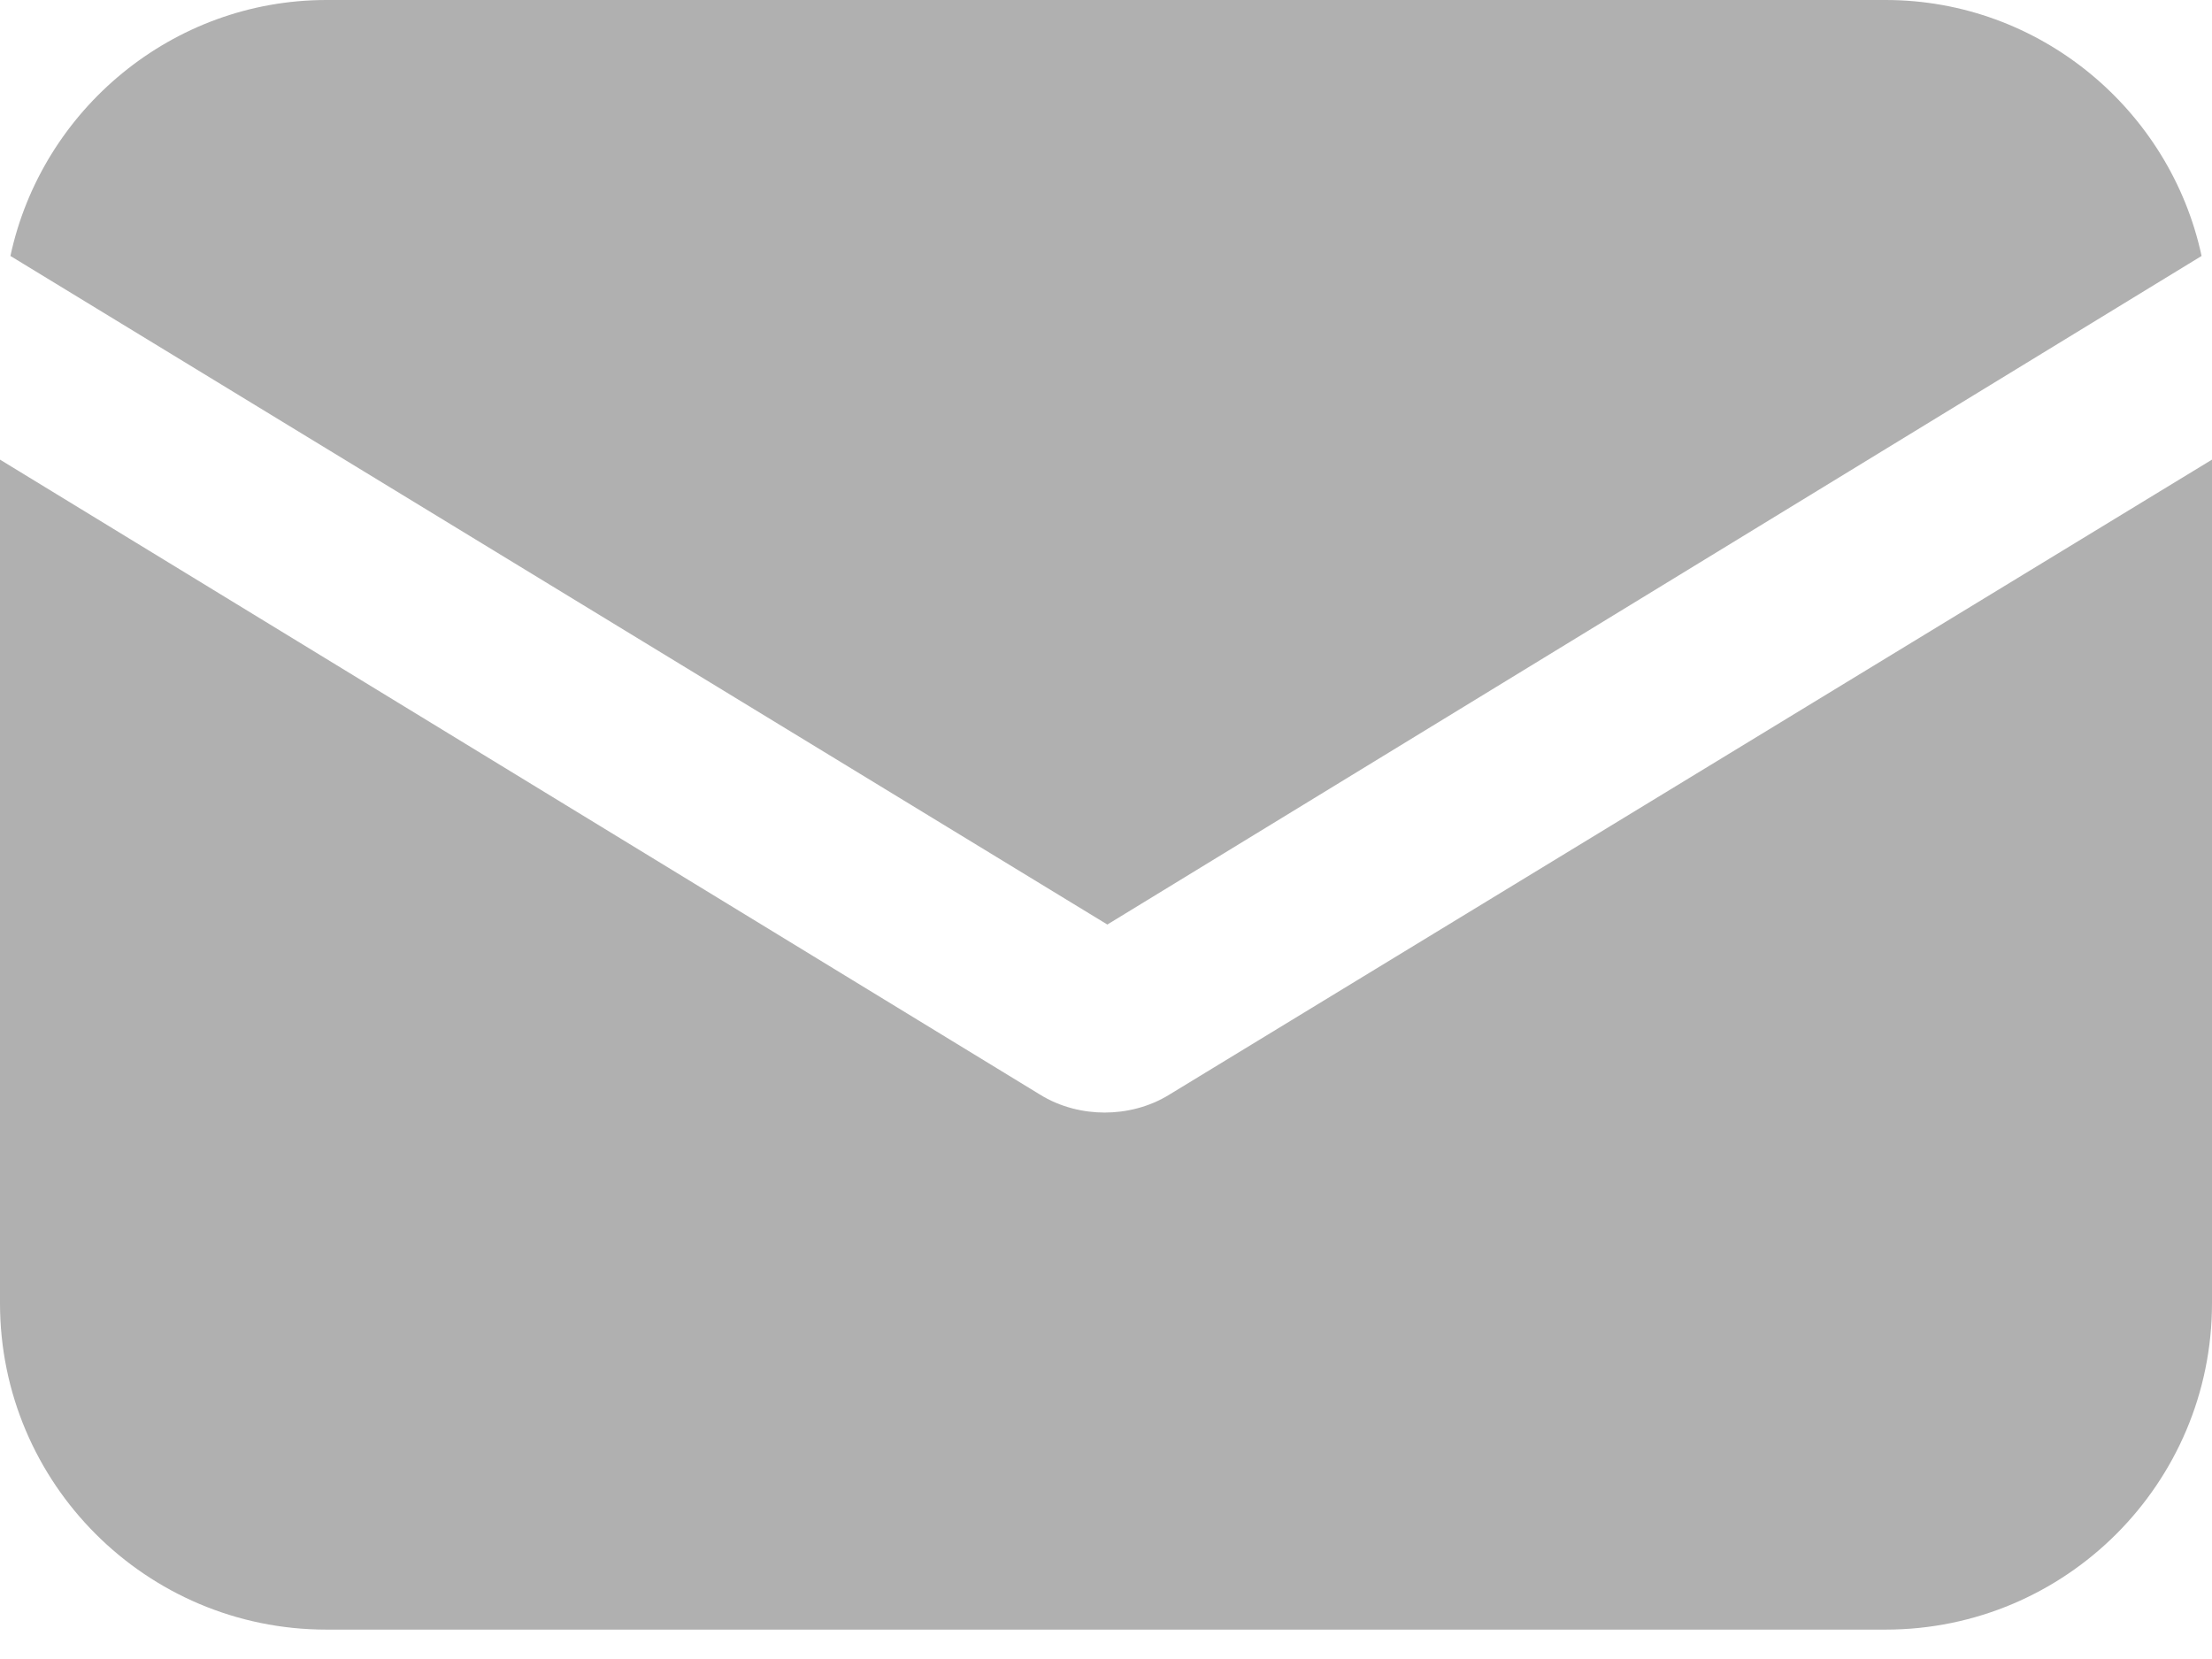 <svg width="28" height="21" viewBox="0 0 28 21" fill="none" xmlns="http://www.w3.org/2000/svg">
<path d="M14.81 13.851C14.546 14.017 14.248 14.083 13.983 14.083C13.719 14.083 13.421 14.017 13.157 13.851L0 5.818V16.496C0 18.777 1.851 20.628 4.132 20.628H23.868C26.149 20.628 28 18.777 28 16.496V5.818L14.81 13.851Z" fill="#B0B0B0"/>
<path d="M23.868 0H4.132C2.182 0 0.529 1.388 0.132 3.24L14.017 11.703L27.868 3.24C27.471 1.388 25.818 0 23.868 0Z" fill="#B0B0B0"/>
</svg>
